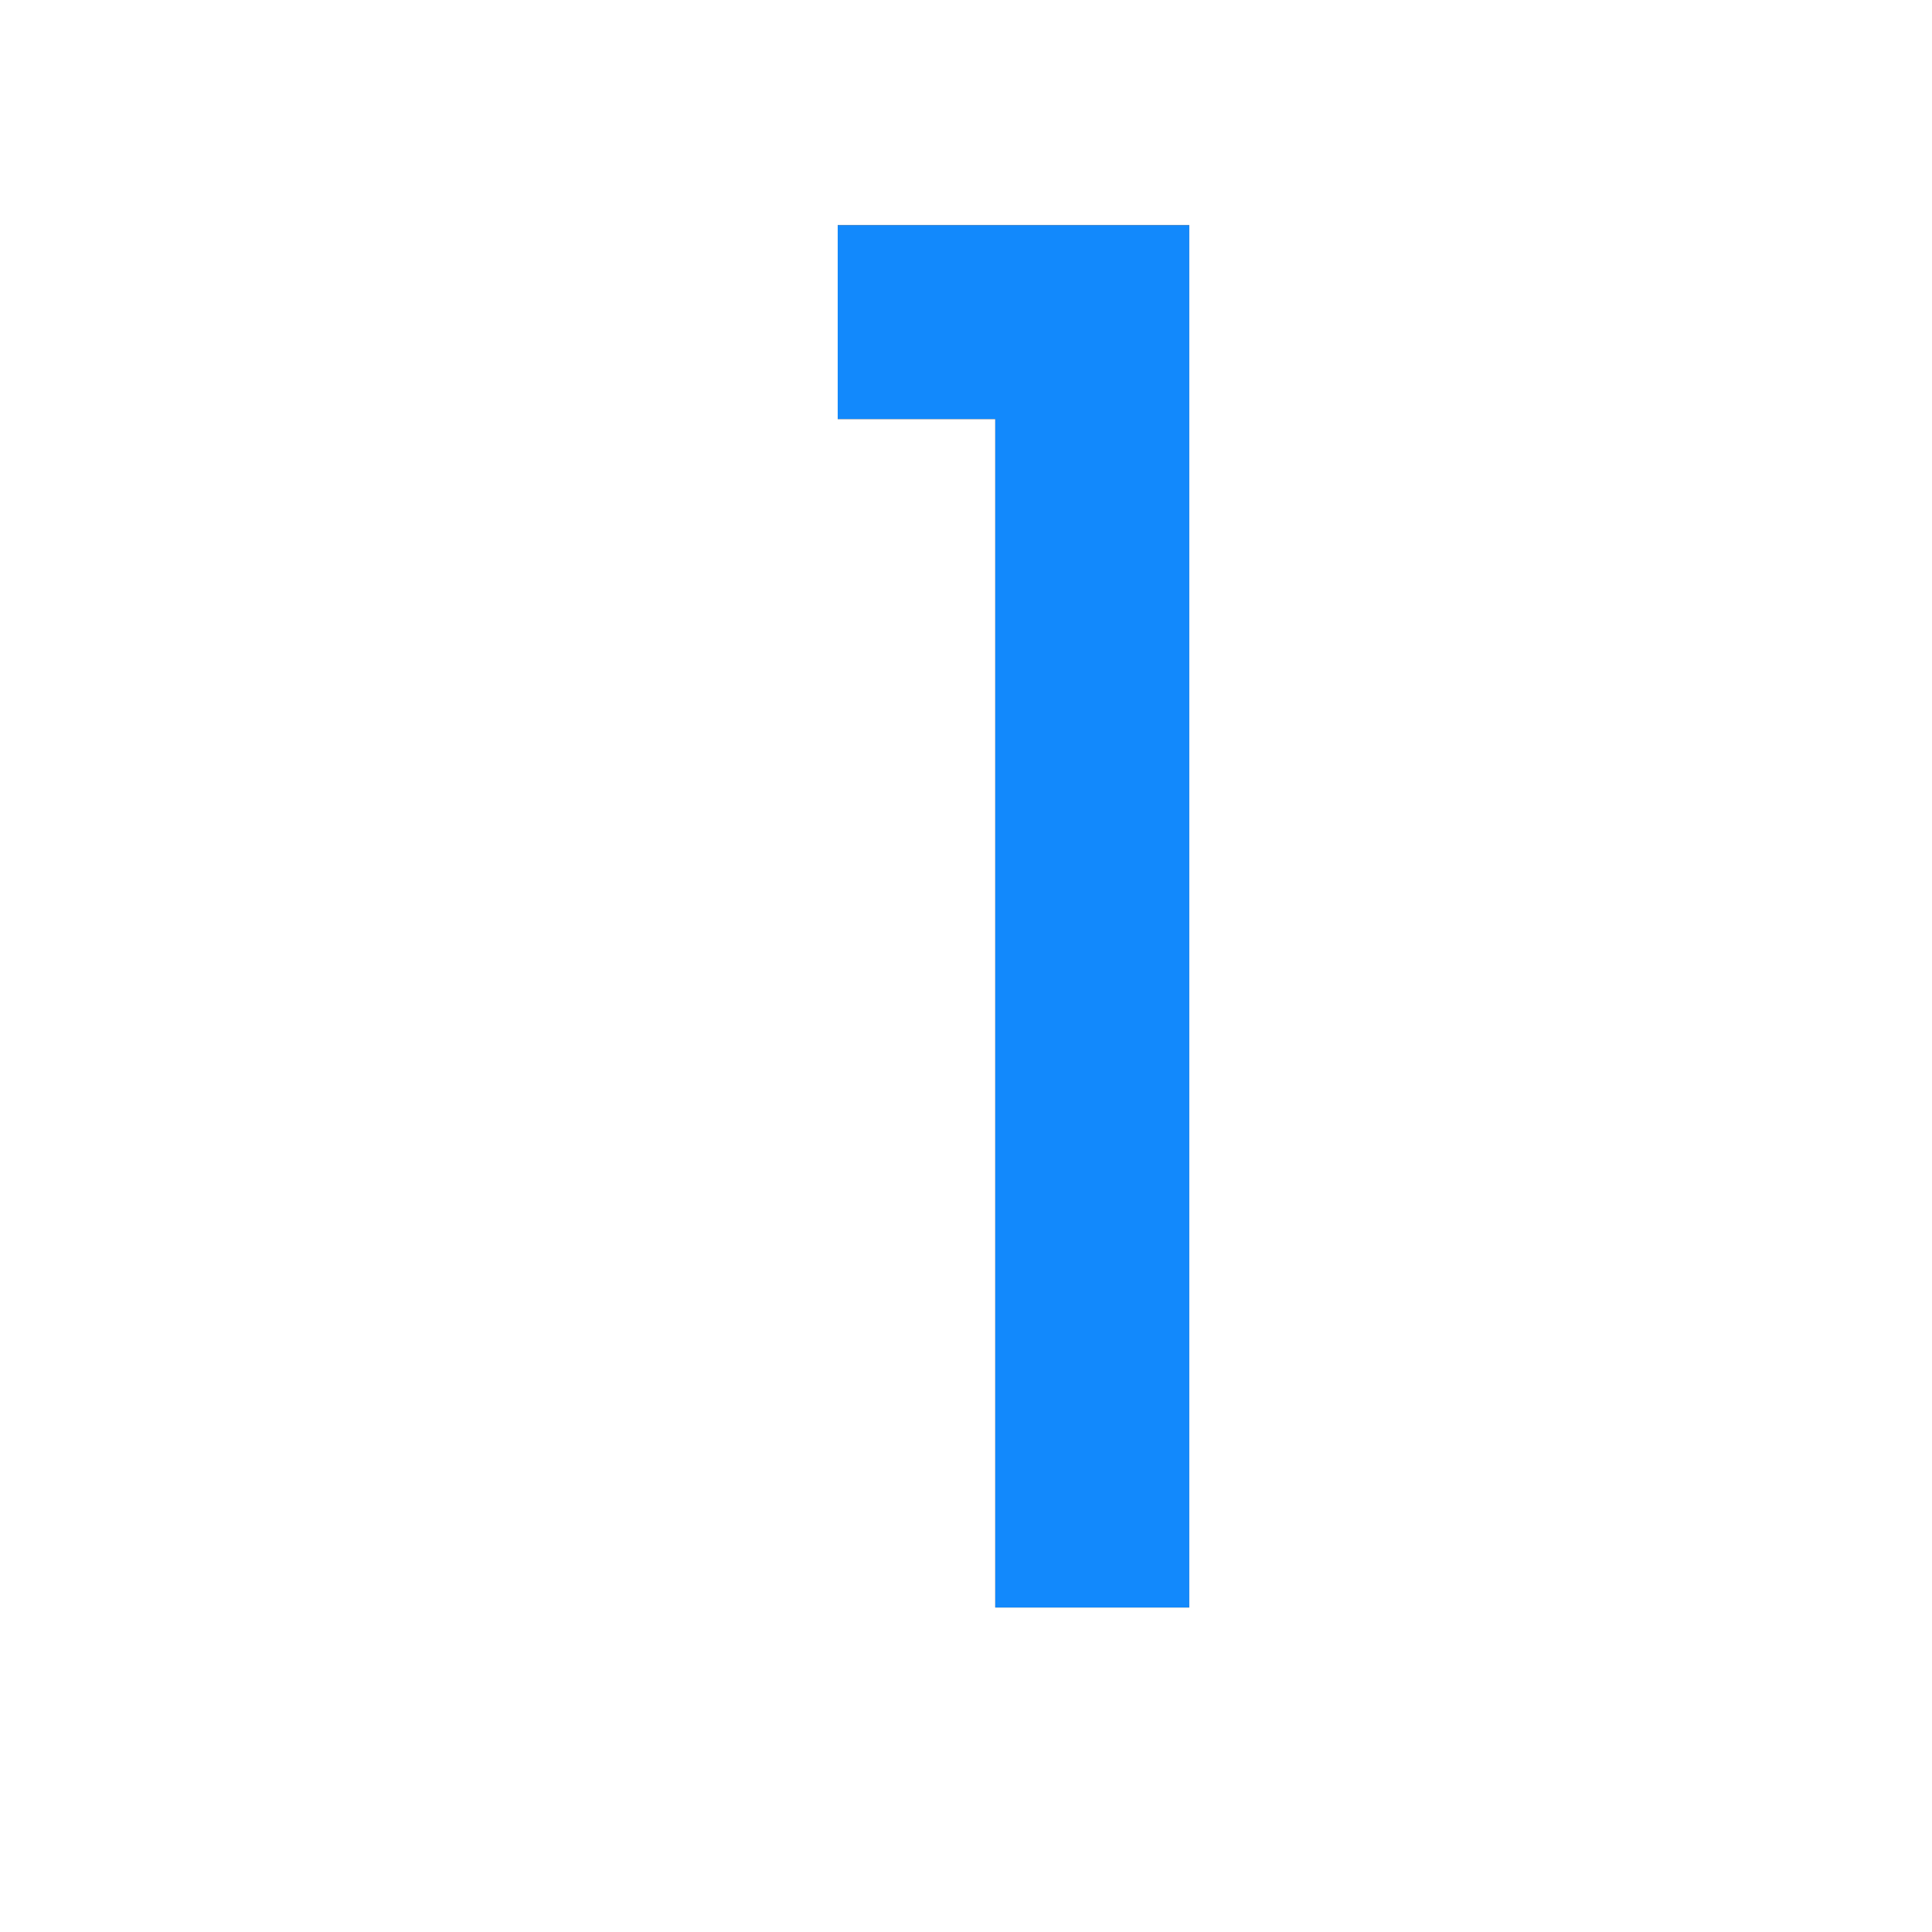 <svg xmlns:xlink="http://www.w3.org/1999/xlink" xmlns="http://www.w3.org/2000/svg" viewBox="0 0 800 800" width="null" height="null" preserveAspectRatio="xMidYMid meet" style="width: 100%; height: 100%; transform: translate3d(0px, 0px, 0px);"><defs><clipPath id="__lottie_element_50"><rect width="800" height="800" x="0" y="0"></rect></clipPath></defs><g clip-path="url(#__lottie_element_50)"><g style="display: block;" transform="matrix(1,0,0,1,146,-67.5)" opacity="1"><g opacity="1" transform="matrix(1,0,0,1,253.578,467.014)"><path stroke-linecap="butt" stroke-linejoin="miter" fill-opacity="0" stroke-miterlimit="10" stroke="#FF7E05" stroke-opacity="1" stroke-width="80.351px" d=" M-52.7,-266.137 C-52.7,-266.137 52.701,-266.137 52.701,-266.137 C52.701,-266.137 52.701,266.137 52.701,266.137"></path></g></g><g style="display: block;" transform="matrix(1,0,0,1,146,-67.5)" opacity="1"><g opacity="1" transform="matrix(1,0,0,1,253.578,467.014)"><path stroke-linecap="butt" stroke-linejoin="miter" fill-opacity="0" stroke-miterlimit="4" stroke="#1289FC" stroke-opacity="1" stroke-width="80.351px" d=" M-52.7,-266.137 C-52.7,-266.137 52.701,-266.137 52.701,-266.137 C52.701,-266.137 52.701,266.137 52.701,266.137"></path></g></g><g transform="matrix(1,0,0,1,414,400)" opacity="1" style="display: block;"><g opacity="1" transform="matrix(1,0,0,1,0,0)"><path stroke-linecap="round" stroke-linejoin="round" fill-opacity="0" stroke="#99FF05" stroke-opacity="1" stroke-width="8px" d="M0 0"></path></g></g><g transform="matrix(1,0,0,1,400,400)" opacity="1" style="display: block;"><g opacity="1" transform="matrix(1,0,0,1,0,0)"><path stroke-linecap="round" stroke-linejoin="round" fill-opacity="0" stroke="#99FF05" stroke-opacity="1" stroke-width="8px" d="M0 0"></path></g></g><g style="display: none;" transform="matrix(0,0,0,0.5,346.521,114.125)" opacity="1"><g opacity="1" transform="matrix(1,0,0,1,-5,-1)"><path fill="#FF05F3" fill-opacity="1" d=" M41,-41 C41,-41 41,41 41,41 C41,41 -41,41 -41,41 C-41,41 -41,-41 -41,-41 C-41,-41 41,-41 41,-41z"></path></g></g><g transform="matrix(0.079,0,0,0.5,350.176,154.125)" opacity="1" style="display: none;"><g opacity="1" transform="matrix(1,0,0,1,-5,-1)"><path fill="#FF05F3" fill-opacity="1" d=" M41,-41 C41,-41 41,41 41,41 C41,41 -41,41 -41,41 C-41,41 -41,-41 -41,-41 C-41,-41 41,-41 41,-41z"></path></g></g></g></svg>